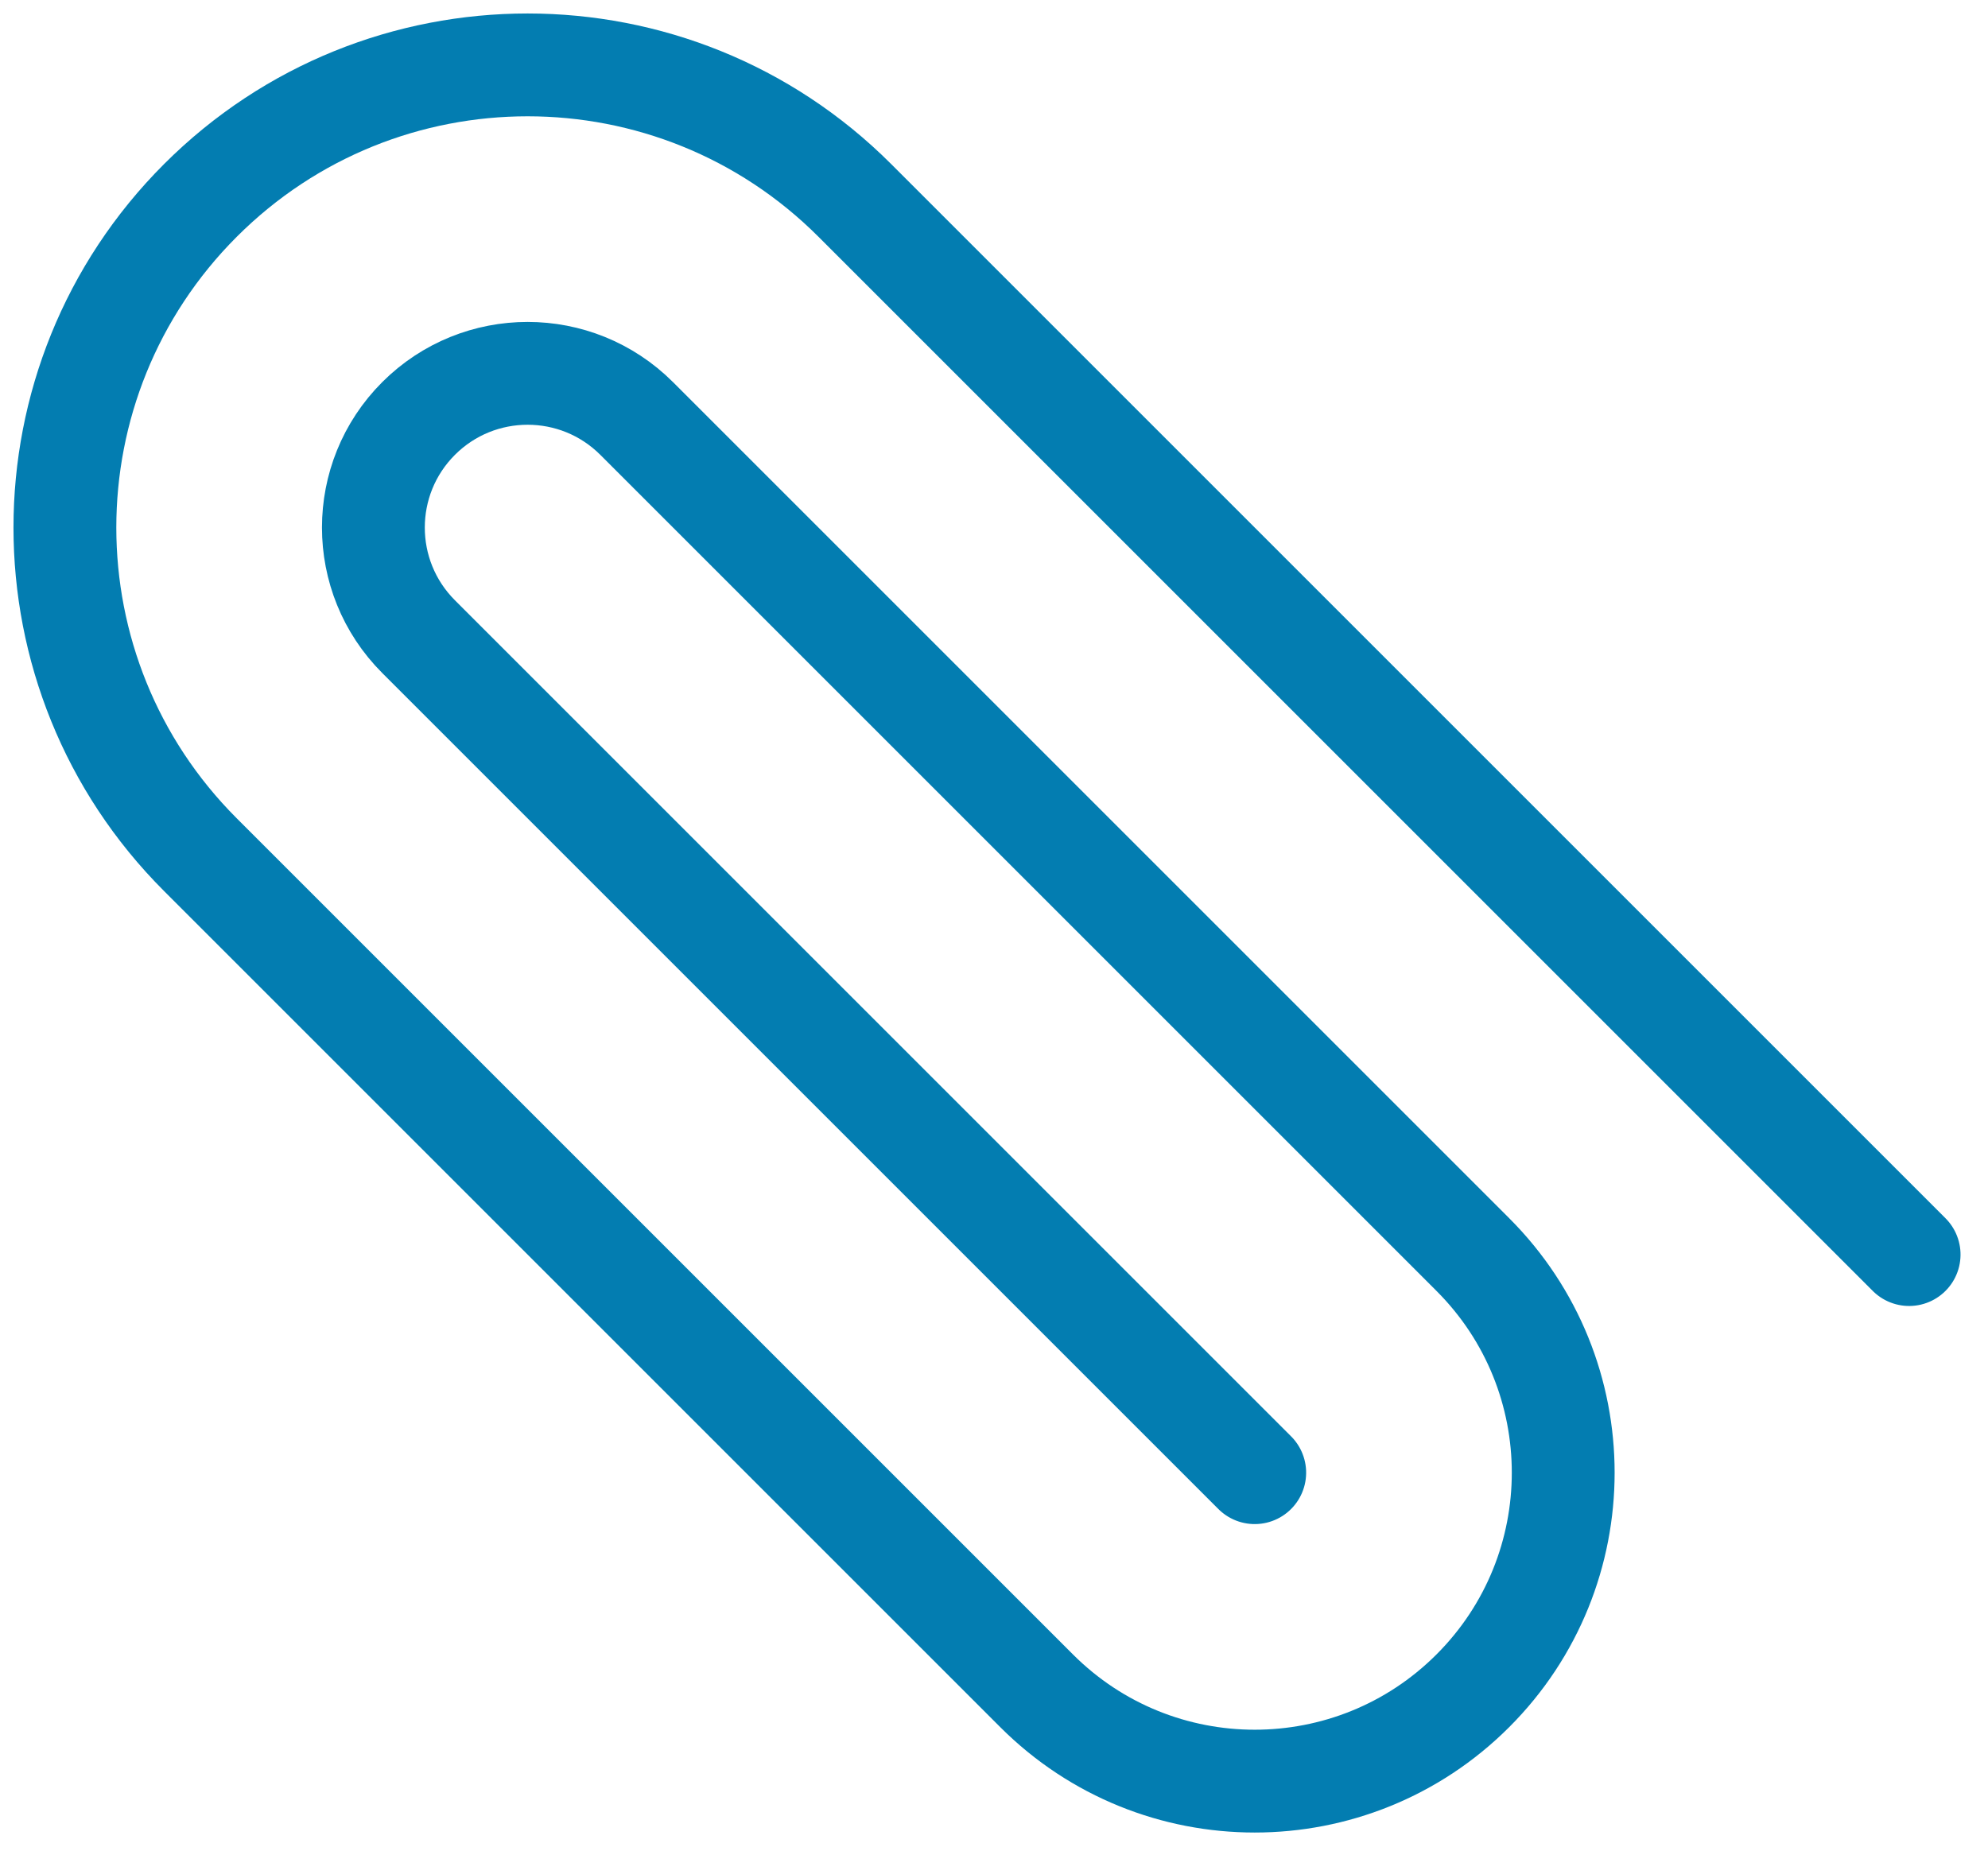 <svg xmlns="http://www.w3.org/2000/svg" width="58" height="54" viewBox="0 0 58 54">
  <g fill="none" fill-rule="evenodd" transform="translate(-10 -10)">
    <rect width="72" height="72"/>
    <path stroke="#037DB1" stroke-width="3" d="M64.5,22.5 L21,22.5 C13.544,22.5 7.5,28.544 7.5,36 C7.5,43.456 13.544,49.5 21,49.5 L55.5,49.5 C60.471,49.5 64.5,45.471 64.5,40.5 C64.5,35.529 60.471,31.5 55.5,31.5 L21,31.5 C18.515,31.5 16.5,33.515 16.5,36 C16.5,38.485 18.515,40.5 21,40.5 L55.5,40.5" stroke-linecap="round" transform="rotate(45 36 36)"/>
  </g>
</svg>
